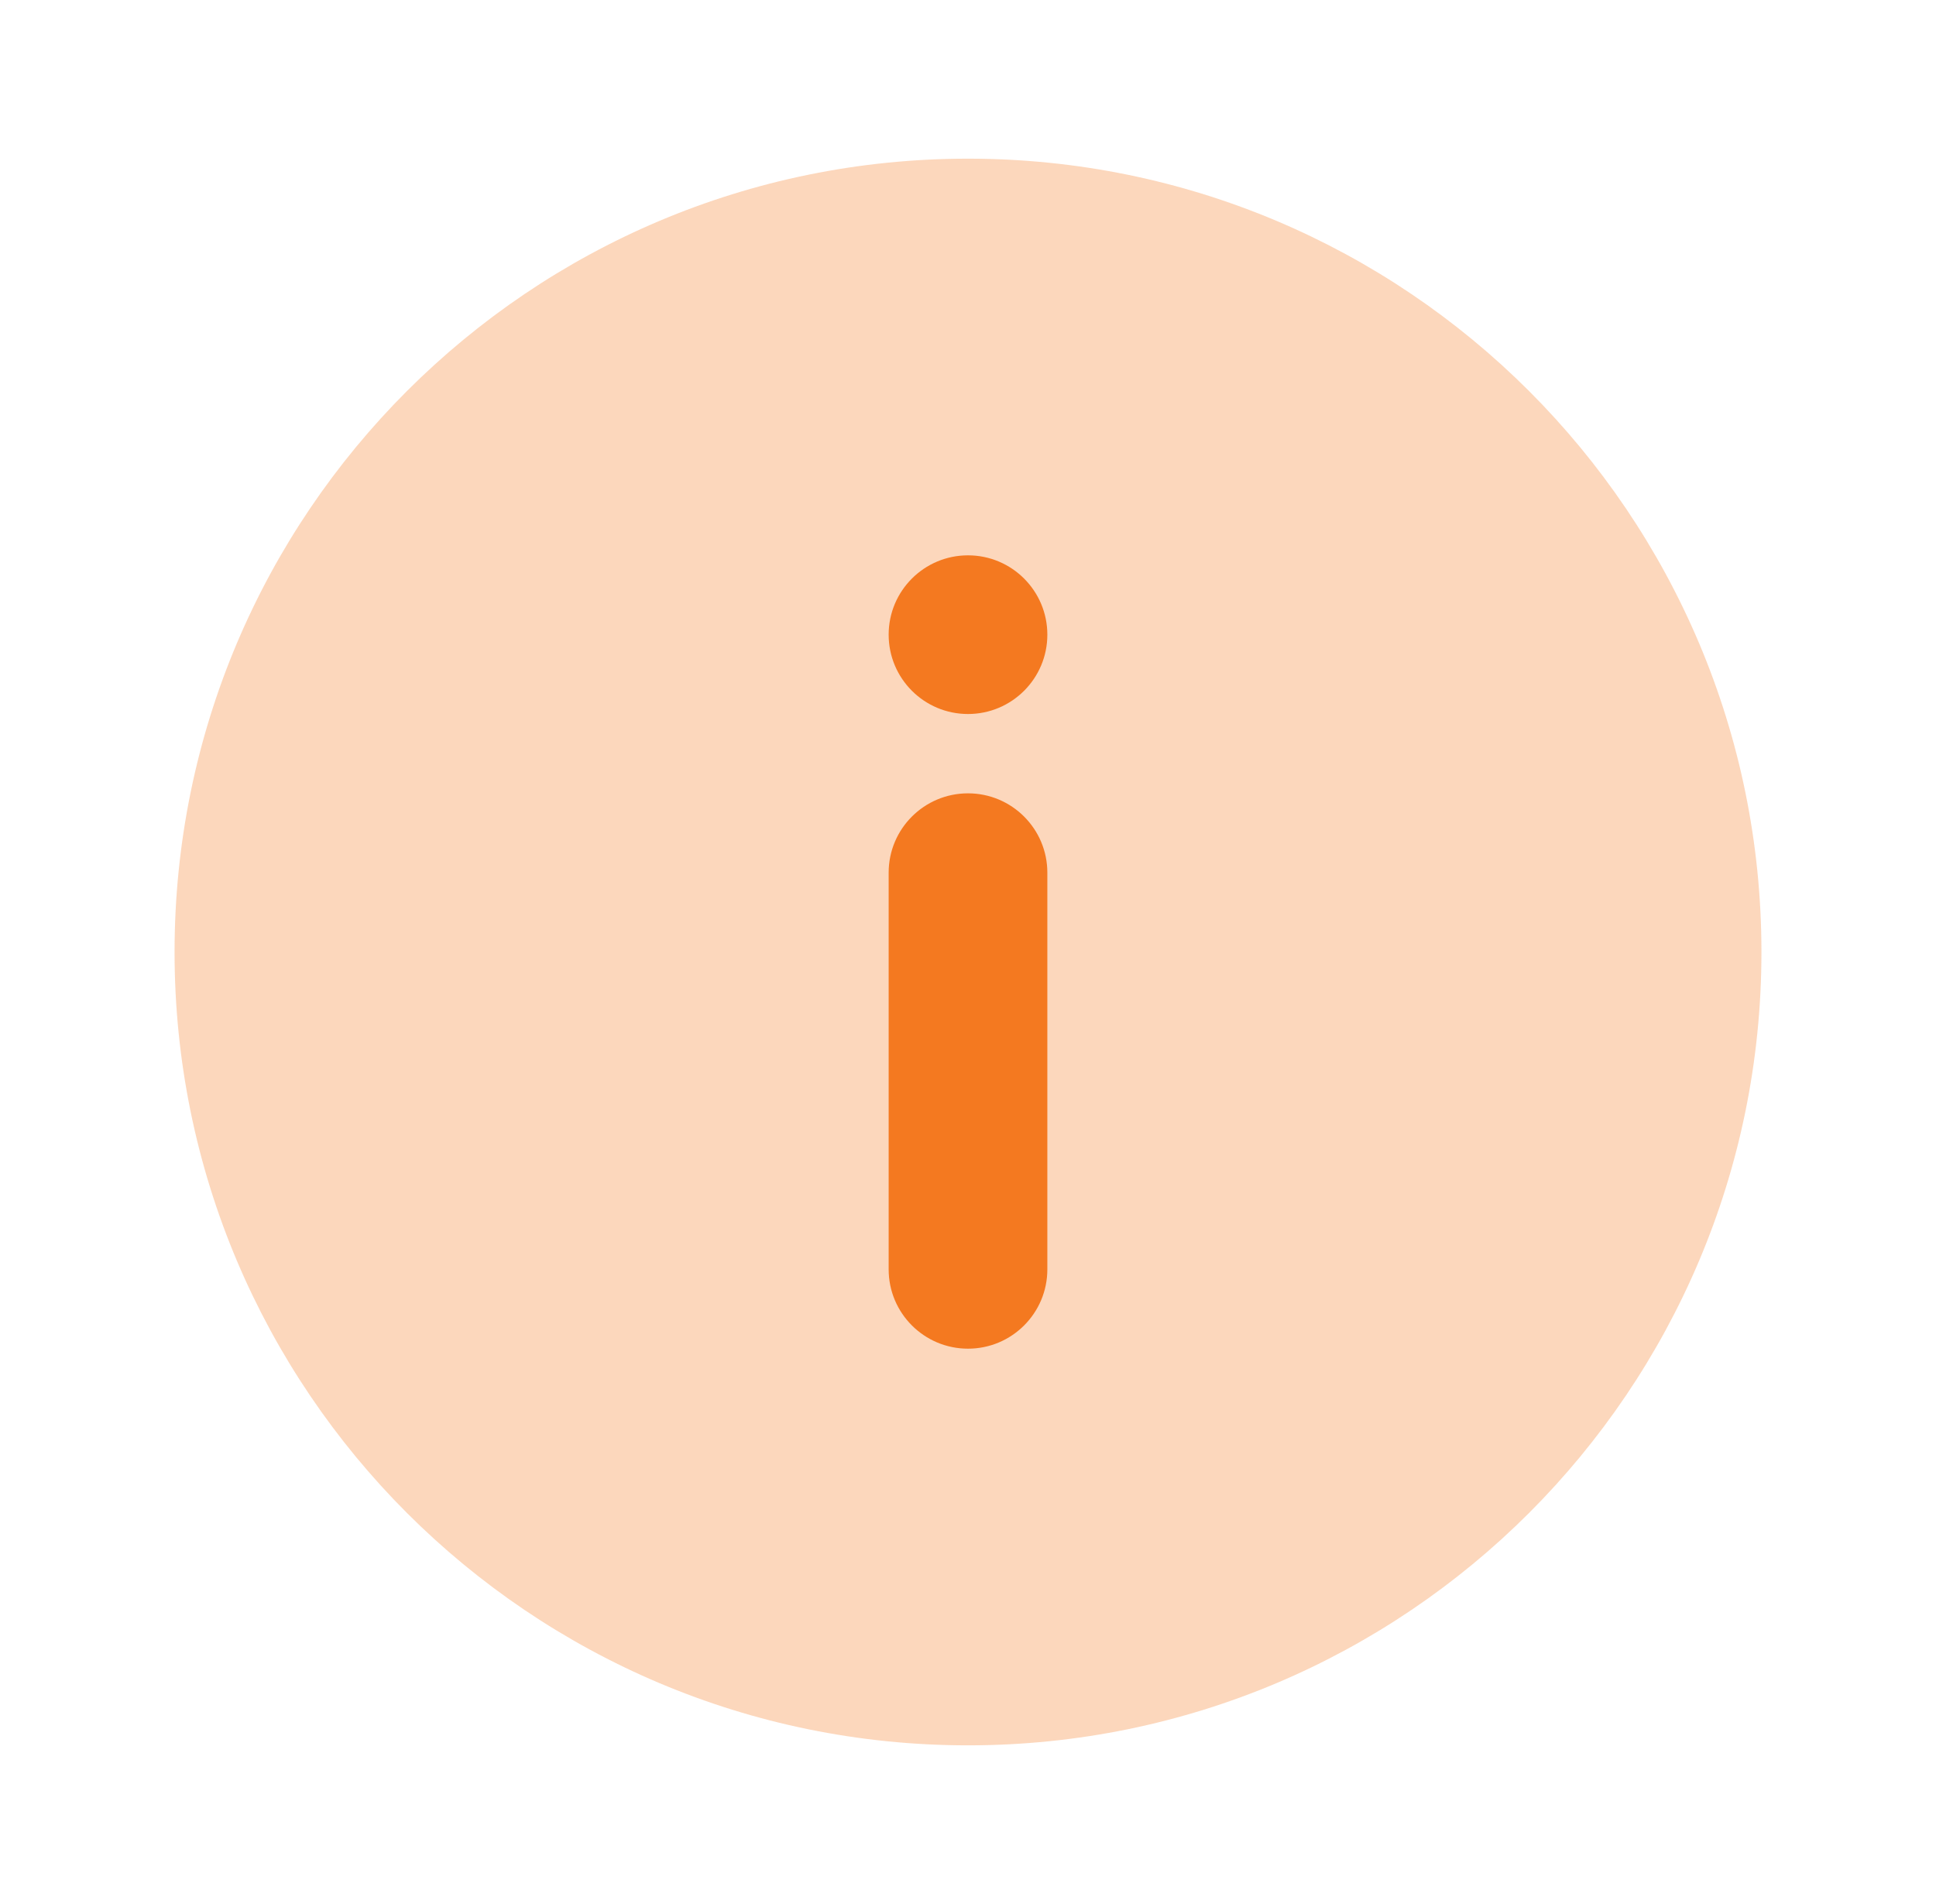 <svg width="61" height="60" viewBox="0 0 61 60" fill="none" xmlns="http://www.w3.org/2000/svg">
<g clip-path="url(#clip0_8976_13693)">
<path opacity="0.3" d="M30.5 55C44.307 55 55.5 43.807 55.5 30C55.5 16.193 44.307 5 30.5 5C16.693 5 5.5 16.193 5.5 30C5.5 43.807 16.693 55 30.5 55Z" fill="#F47920"/>
<path d="M33 27.5C33 26.119 31.881 25 30.5 25C29.119 25 28 26.119 28 27.5V40C28 41.381 29.119 42.5 30.5 42.5C31.881 42.5 33 41.381 33 40V27.5Z" fill="#F47920"/>
<path d="M33 20C33 18.619 31.881 17.5 30.5 17.5C29.119 17.5 28 18.619 28 20C28 21.381 29.119 22.5 30.5 22.5C31.881 22.5 33 21.381 33 20Z" fill="#F47920"/>
</g>
<defs>
<clipPath id="clip0_8976_13693">
<rect width="60" height="60" fill="white" transform="translate(0.5)"/>
</clipPath>
</defs>
</svg>
